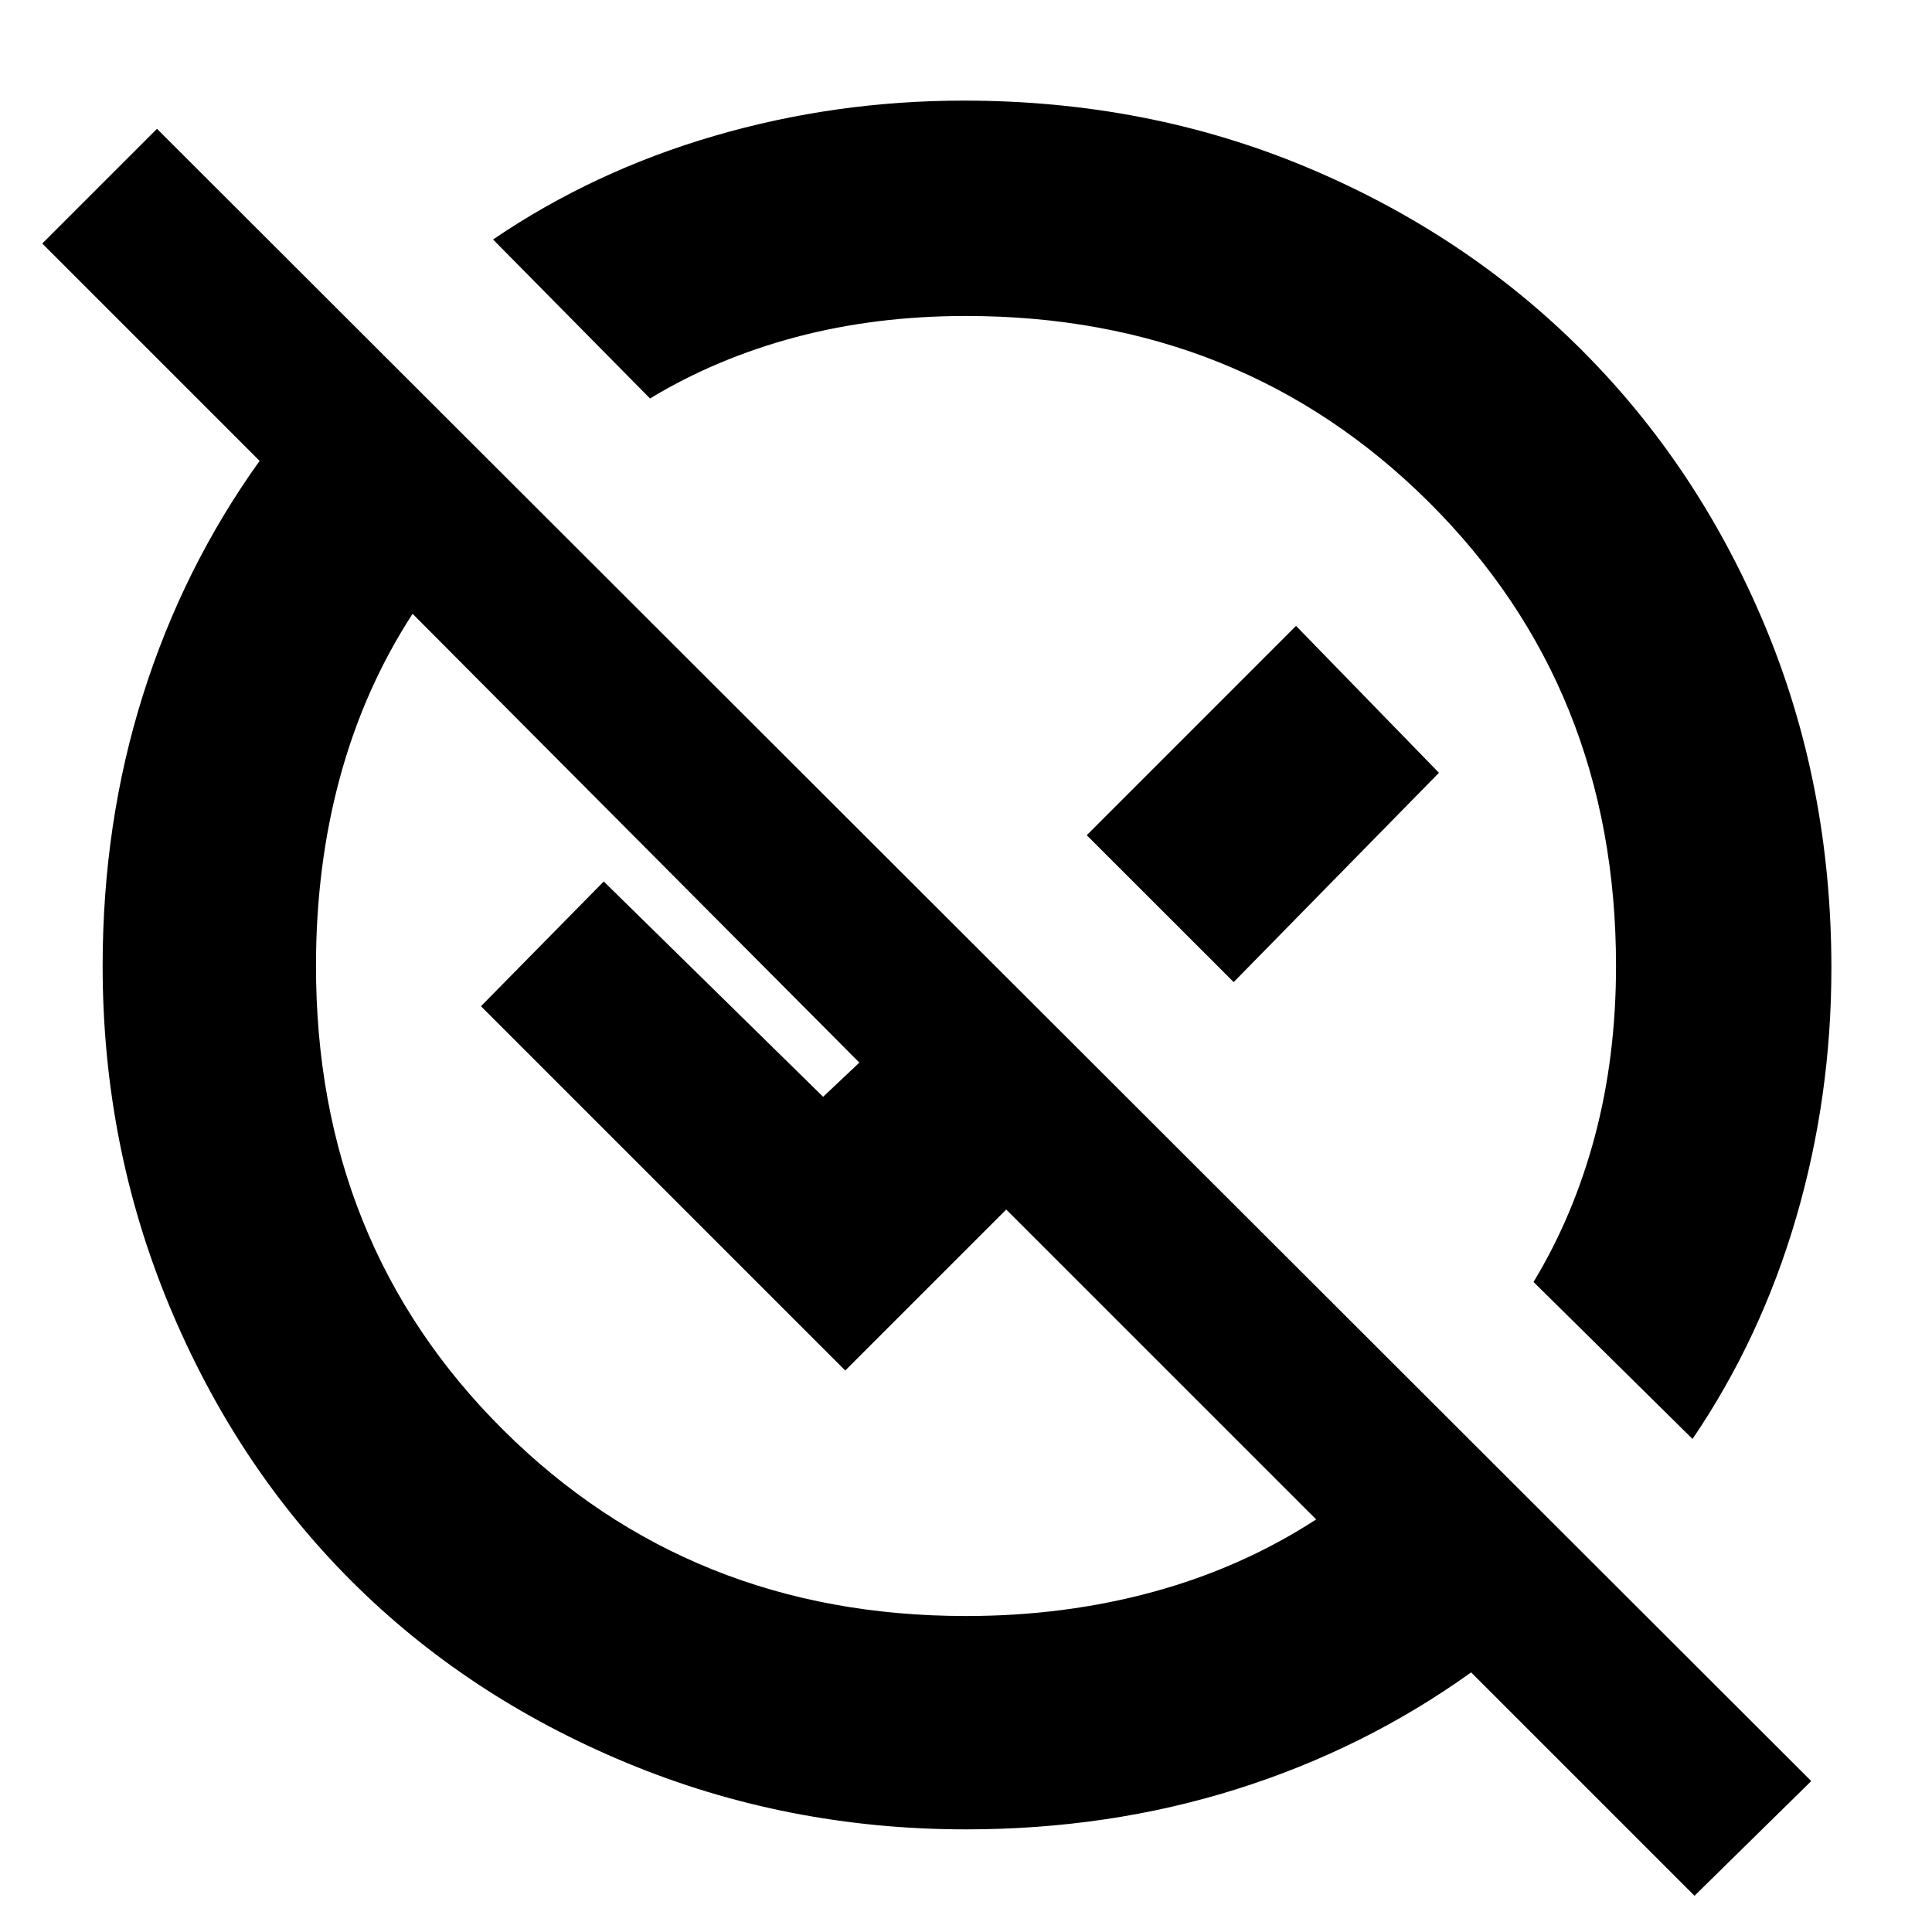 <svg xmlns="http://www.w3.org/2000/svg" height="40" width="40"><path d="M35.083 39.25 30.458 34.625Q28.25 36.208 25.604 37.042Q22.958 37.875 20 37.875Q16.292 37.875 12.979 36.5Q9.667 35.125 7.271 32.729Q4.875 30.333 3.5 27.021Q2.125 23.708 2.125 20Q2.125 17.042 2.958 14.396Q3.792 11.75 5.375 9.542L0.875 5.042L3.25 2.667L37.5 36.875ZM20 33.458Q22.042 33.458 23.875 32.958Q25.708 32.458 27.25 31.458L20.833 25.042L17.5 28.375L9.958 20.833L12.5 18.25L17.042 22.708L17.792 22L8.542 12.708Q7.542 14.25 7.042 16.083Q6.542 17.917 6.542 20Q6.542 25.75 10.417 29.604Q14.292 33.458 20 33.458ZM35.042 29.792 31.75 26.542Q32.583 25.167 33.021 23.521Q33.458 21.875 33.458 20Q33.458 14.25 29.583 10.396Q25.708 6.542 20 6.542Q18.125 6.542 16.479 6.979Q14.833 7.417 13.458 8.25L10.208 4.958Q12.292 3.542 14.792 2.813Q17.292 2.083 19.958 2.083Q23.75 2.083 27.042 3.458Q30.333 4.833 32.75 7.25Q35.167 9.667 36.542 12.958Q37.917 16.25 37.917 20.042Q37.917 22.708 37.188 25.208Q36.458 27.708 35.042 29.792ZM25.542 20.333 22.5 17.292 26.833 12.958 29.792 16ZM22.625 17.375Q22.625 17.375 22.625 17.375Q22.625 17.375 22.625 17.375Q22.625 17.375 22.625 17.375Q22.625 17.375 22.625 17.375Q22.625 17.375 22.625 17.375Q22.625 17.375 22.625 17.375ZM17.917 22.083Q17.917 22.083 17.917 22.083Q17.917 22.083 17.917 22.083Q17.917 22.083 17.917 22.083Q17.917 22.083 17.917 22.083Q17.917 22.083 17.917 22.083Q17.917 22.083 17.917 22.083Z"/></svg>